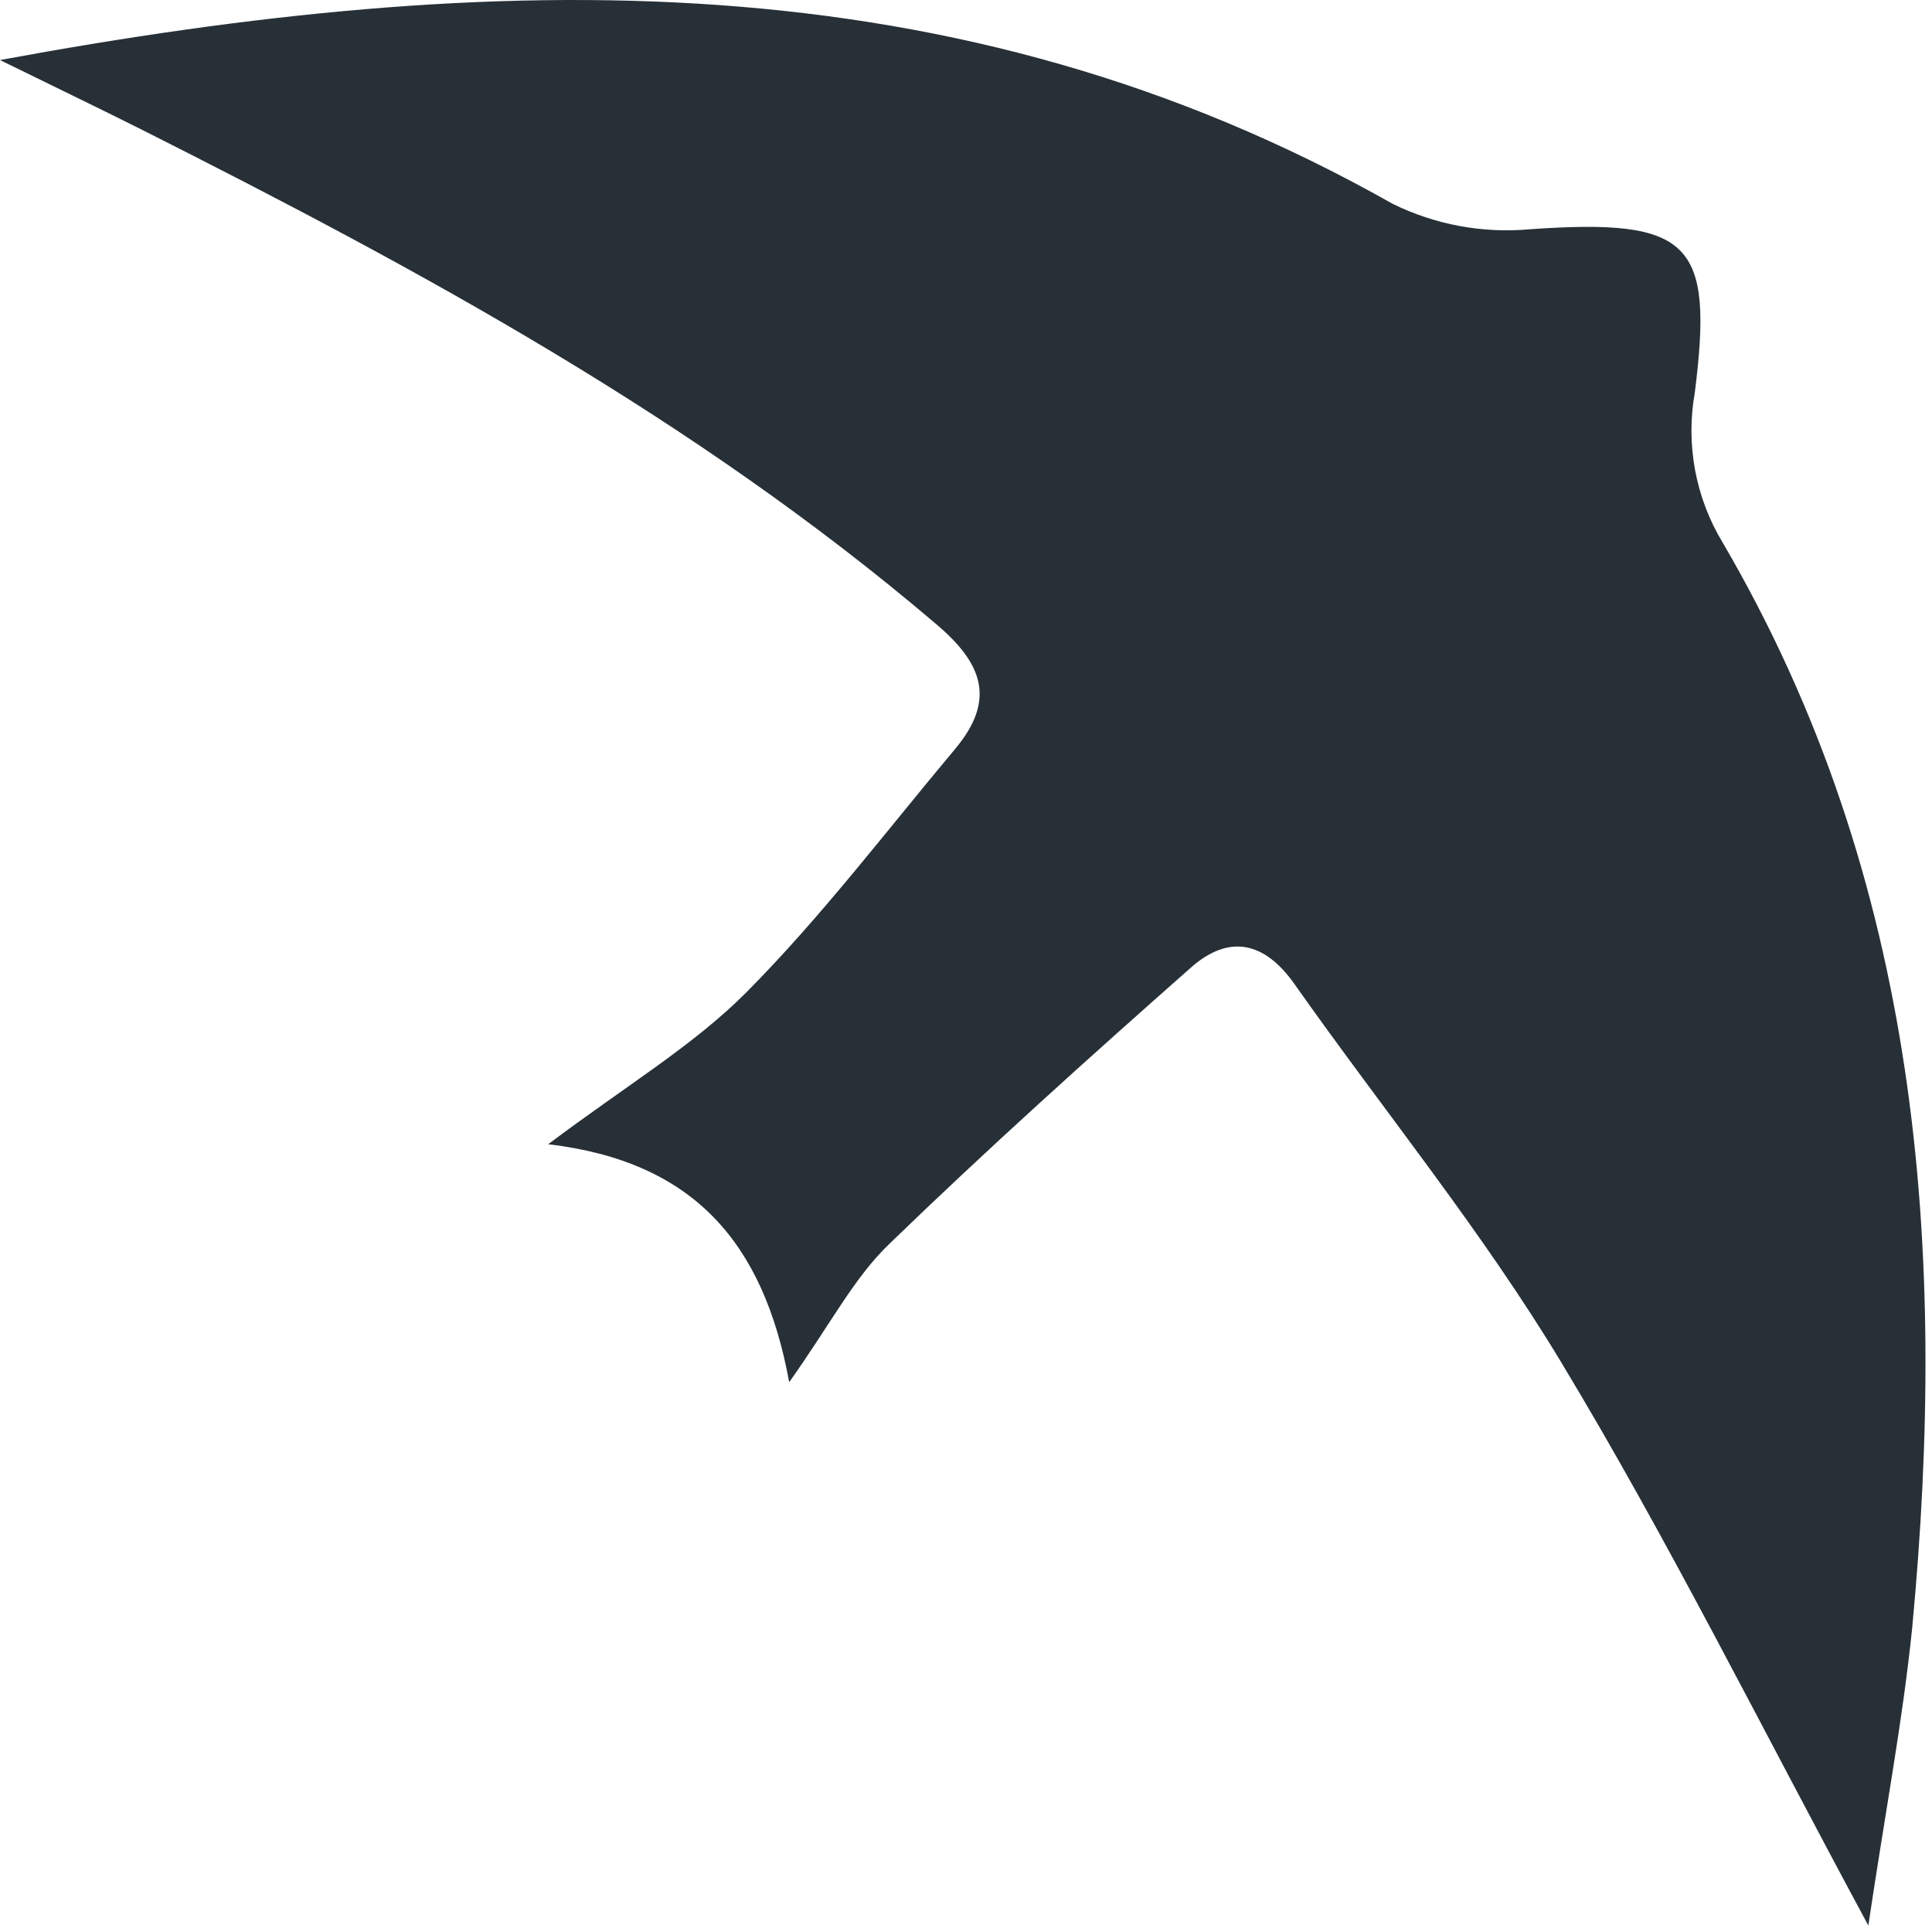 <svg width="39" height="39" viewBox="0 0 39 39" fill="none" xmlns="http://www.w3.org/2000/svg">
<path d="M37.715 38.869C35.524 34.809 33.675 31.083 31.538 27.538C29.931 24.863 27.935 22.424 26.133 19.868C25.524 19.002 24.803 18.85 24.029 19.542C21.978 21.354 19.928 23.196 17.956 25.106C17.236 25.795 16.767 26.726 15.931 27.901C15.416 25.095 14.014 23.446 11.066 23.098C12.641 21.913 13.996 21.108 15.07 20.028C16.584 18.502 17.899 16.766 19.283 15.116C20.108 14.127 19.845 13.391 18.875 12.579C14.021 8.447 8.483 5.449 2.843 2.608C2.054 2.213 1.258 1.828 0 1.212C10.011 -0.636 19.297 -0.868 28.108 4.112C28.971 4.538 29.935 4.716 30.893 4.627C34.136 4.402 34.594 4.891 34.212 7.925C34.026 8.969 34.226 10.046 34.774 10.952C38.756 17.759 39.322 25.204 38.601 32.852C38.41 34.736 38.046 36.632 37.715 38.869Z" fill="#273037"/>
</svg>
